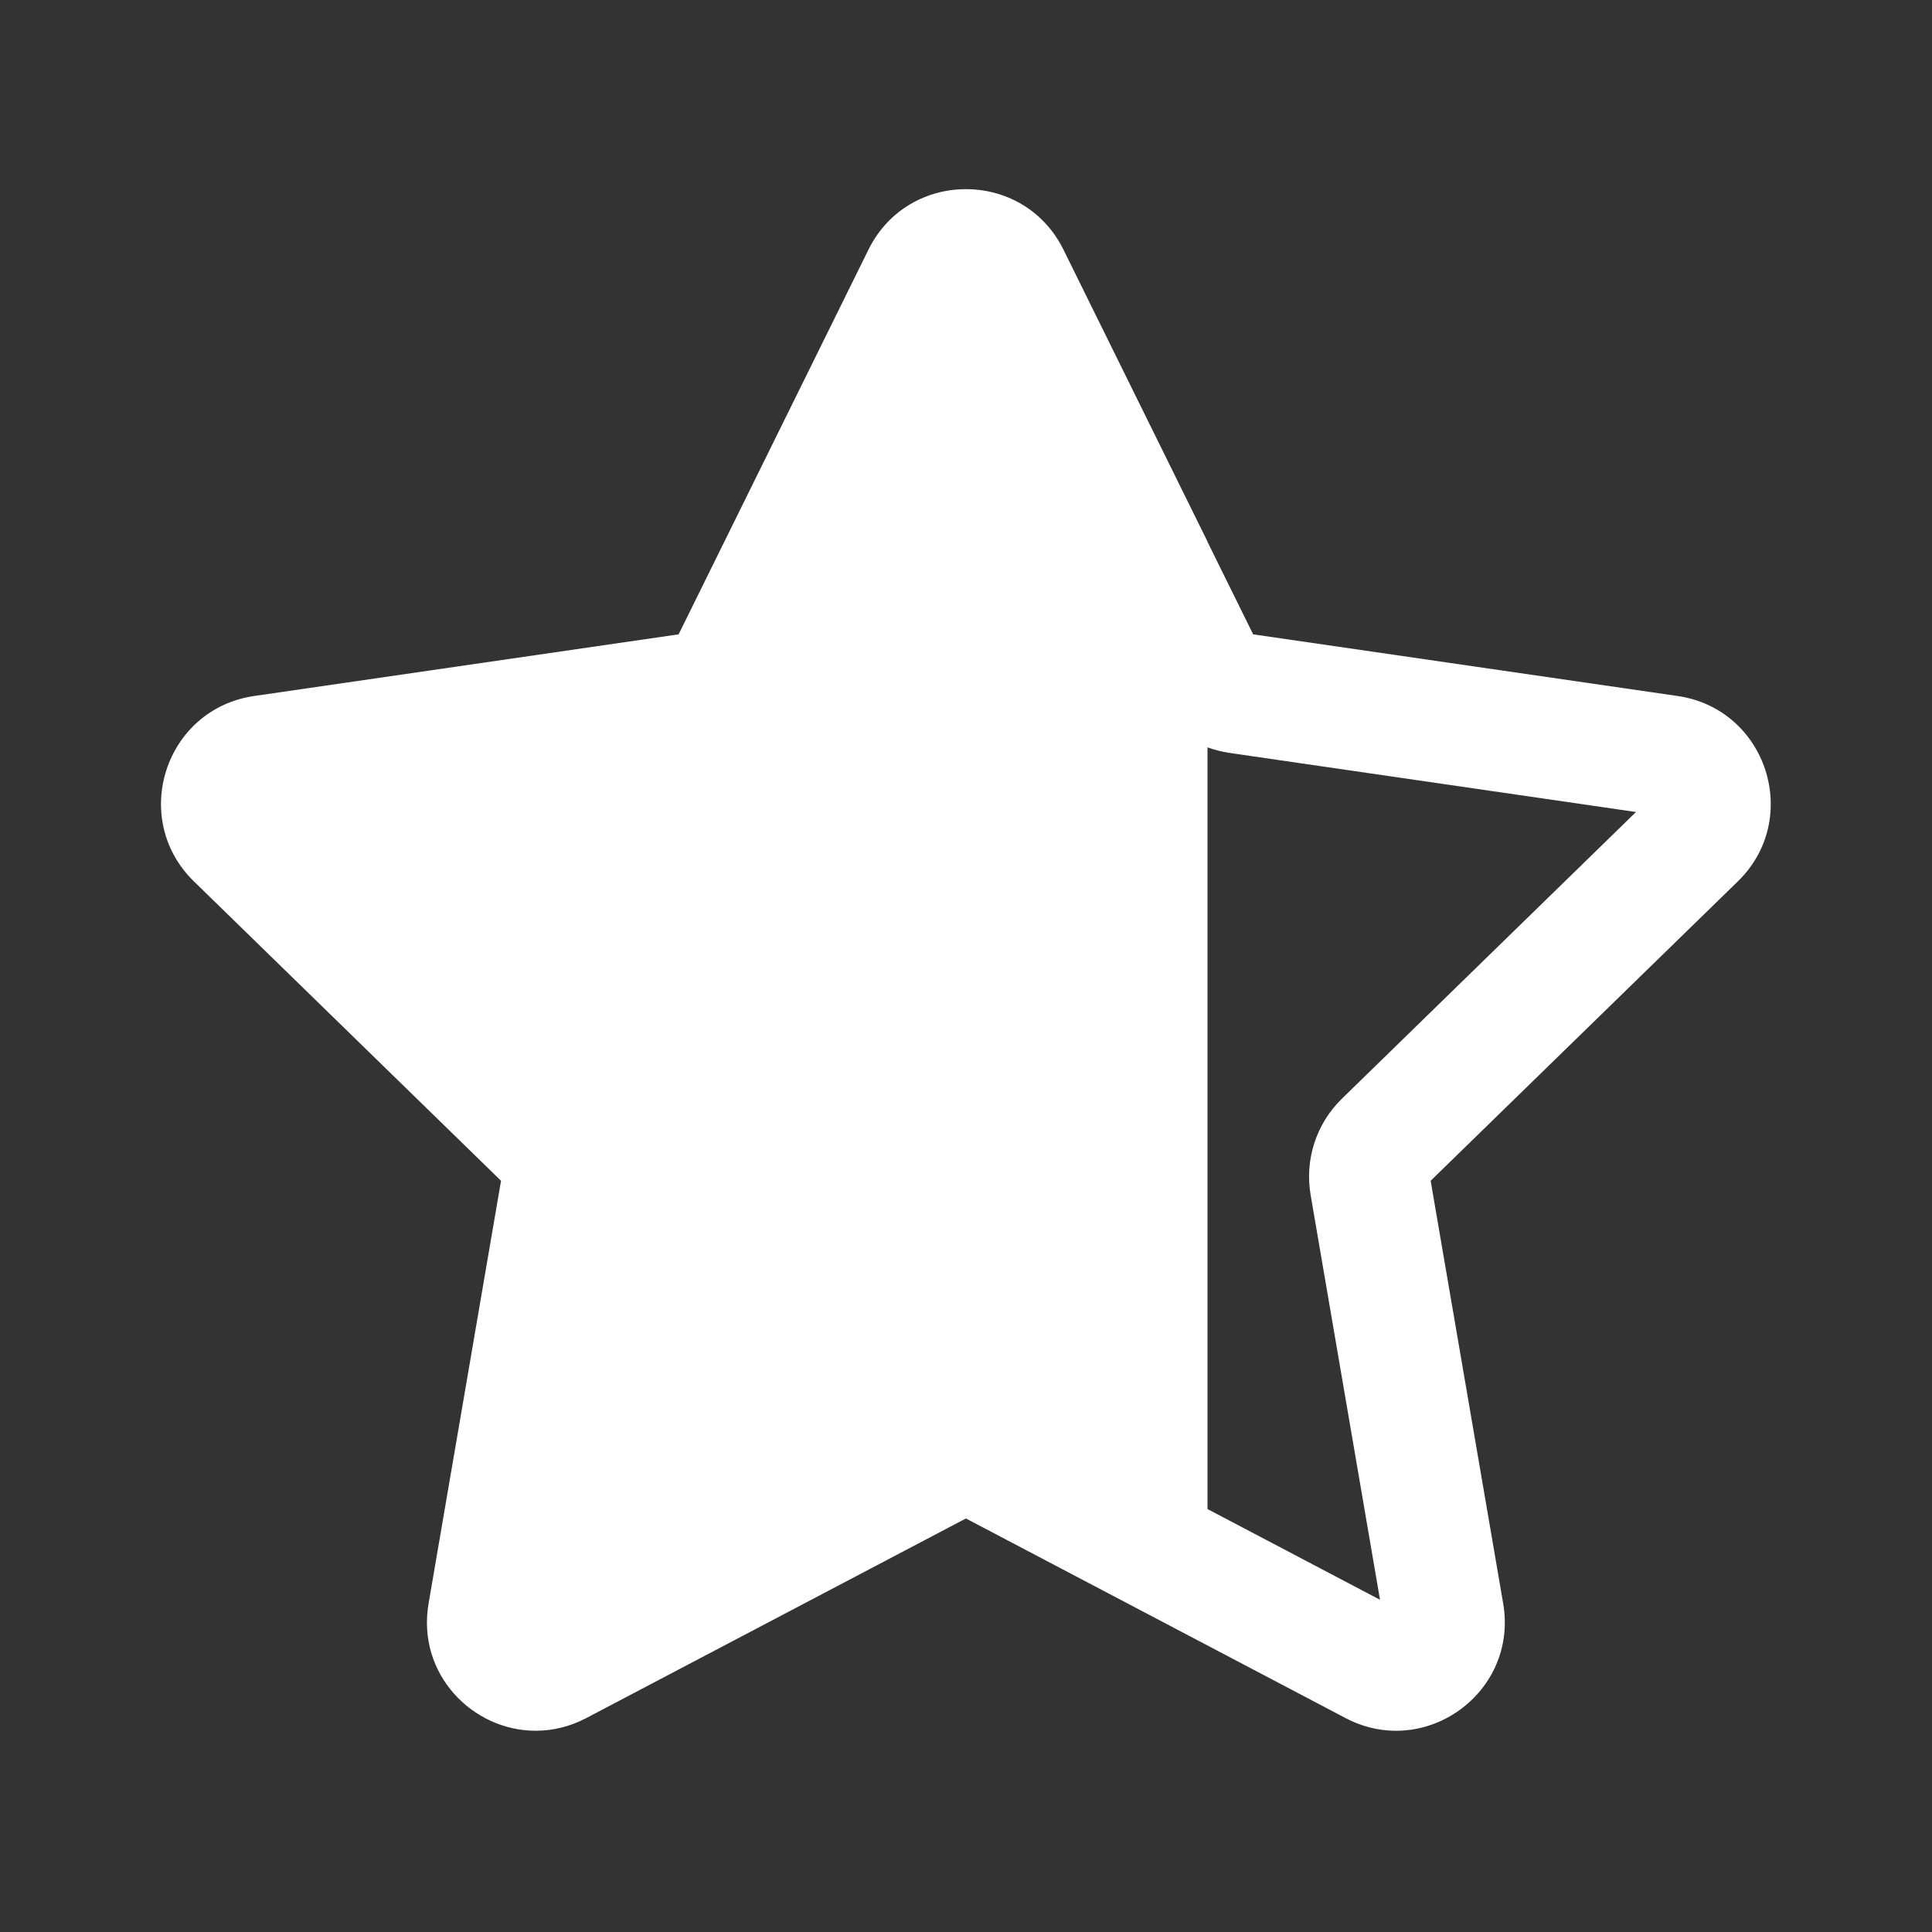 <svg width="24" height="24" viewBox="0 0 24 24" fill="none" xmlns="http://www.w3.org/2000/svg">
<rect x="0" y="0" width="24" height="24" fill="#333333" stroke="none"/>
<path d="M13.211 3.102L15 6.727V6.731L15.567 7.88L20.84 8.646C21.947 8.807 22.389 10.168 21.588 10.949L17.772 14.668L18.673 19.919C18.862 21.022 17.705 21.863 16.714 21.342L11.999 18.863L7.284 21.342C7.077 21.451 6.863 21.5 6.655 21.5C5.868 21.501 5.174 20.792 5.324 19.919L6.224 14.668L2.409 10.949C1.608 10.168 2.05 8.807 3.157 8.646L8.43 7.88L10.788 3.102C11.036 2.6 11.518 2.349 11.999 2.35C12.481 2.349 12.963 2.6 13.211 3.102ZM15 9.284V18.746L17.143 19.873L16.281 14.844C16.206 14.405 16.351 13.959 16.669 13.649L20.323 10.087L15.273 9.353C15.179 9.339 15.088 9.316 15 9.284Z" fill="#ffffff"/>
</svg>
